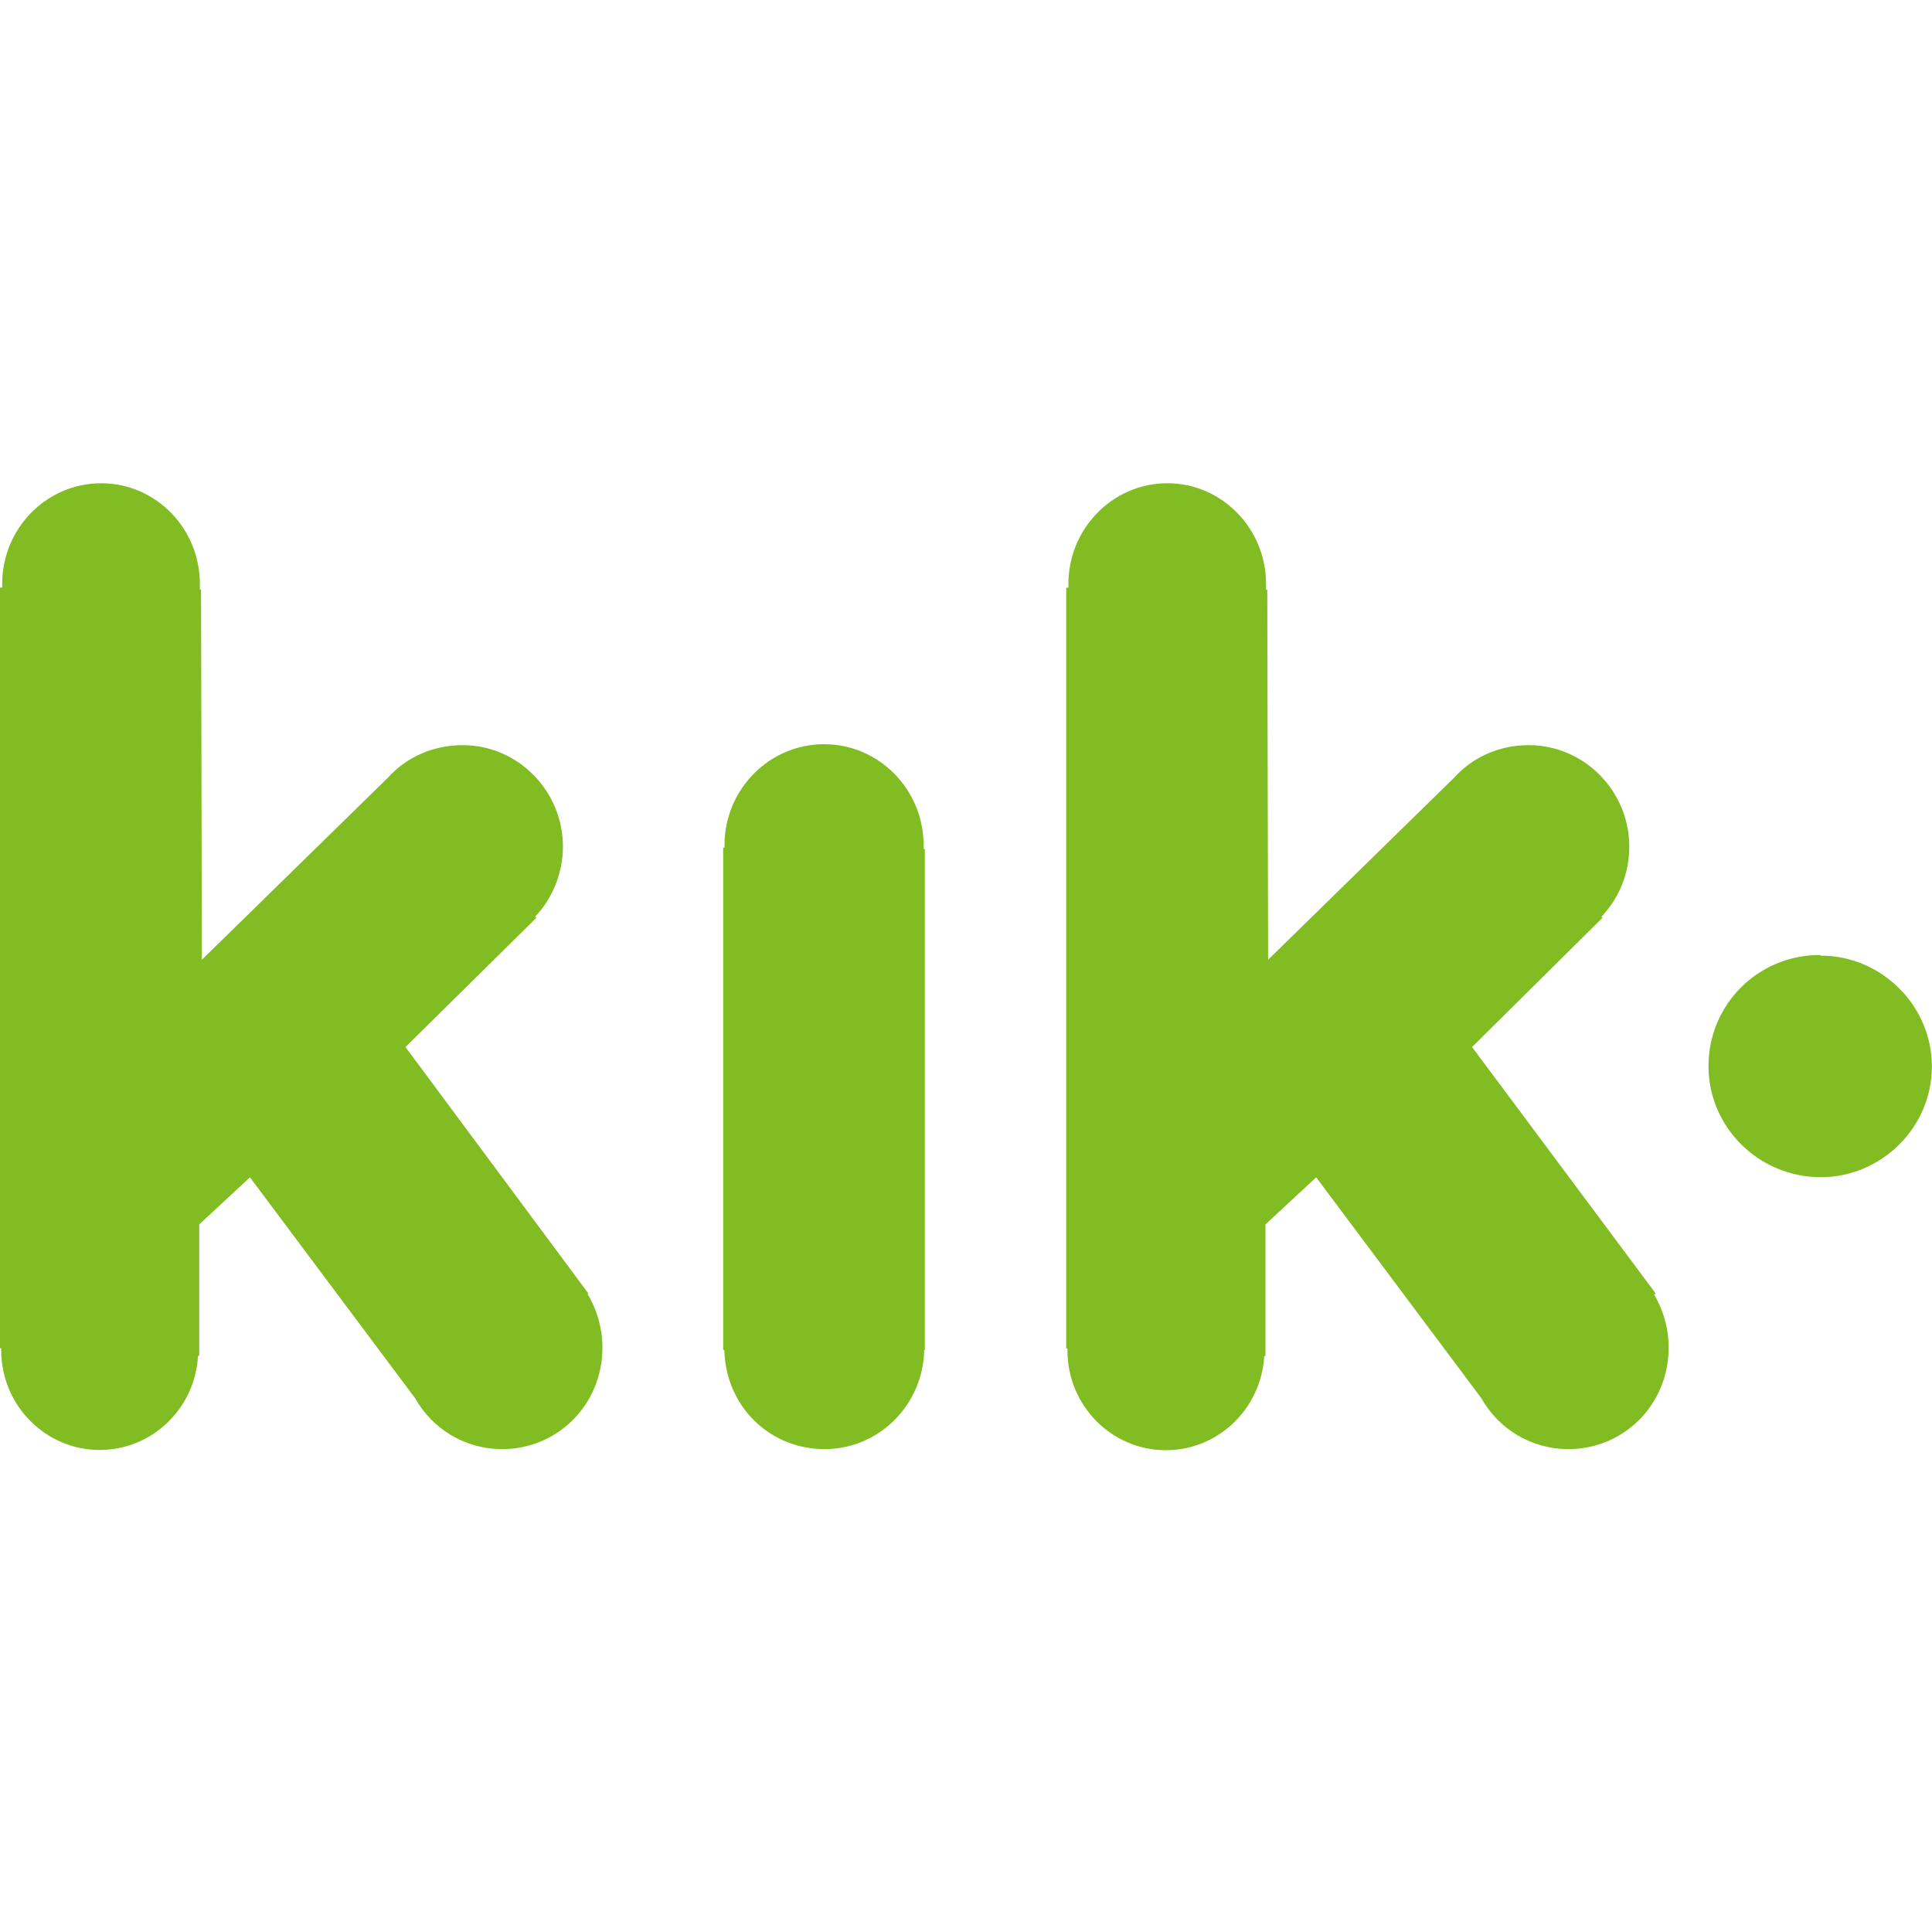 
<svg version="1.1" xmlns="http://www.w3.org/2000/svg" width="32" height="32" viewBox="0 0 32 32">
<title>brand130</title>
<path fill="#82bc23" d="M15.308 22.348c-0.012 0.916-0.746 1.654-1.65 1.654-0.92 0-1.64-0.72-1.66-1.64h-0.020v-8.322h0.022v-0.040c0-0.924 0.74-1.674 1.65-1.674 0.908 0 1.648 0.75 1.648 1.676v0.060h0.020v8.3h-0.020zM30.158 15.828c1 0 1.84 0.824 1.84 1.836 0 1.014-0.84 1.834-1.84 1.834-1.020 0-1.86-0.82-1.86-1.84s0.82-1.84 1.84-1.84zM27.378 21.408c0.16 0.26 0.26 0.576 0.26 0.914 0 0.94-0.74 1.68-1.66 1.68-0.62 0-1.16-0.34-1.44-0.84l-2.738-3.662-0.84 0.78v2.18h-0.020c-0.050 0.87-0.76 1.56-1.63 1.56-0.9 0-1.63-0.74-1.63-1.654v-0.032h-0.020v-12.6h0.036v-0.060c0-0.92 0.734-1.67 1.64-1.67 0.9 0 1.634 0.748 1.634 1.67v0.094h0.020l0.014 6.128 3.080-3.014c0.306-0.34 0.746-0.54 1.236-0.54 0.92 0 1.666 0.76 1.666 1.68 0 0.46-0.176 0.86-0.46 1.16l0.016 0.020-2.16 2.14 3.040 4.080-0.020 0.020zM9.718 21.408c0.16 0.26 0.26 0.576 0.26 0.914 0 0.94-0.74 1.68-1.66 1.68-0.62 0-1.16-0.34-1.44-0.84l-2.738-3.662-0.84 0.78v2.176h-0.020c-0.048 0.872-0.76 1.56-1.628 1.56-0.9 0-1.632-0.74-1.632-1.652v-0.032h-0.020v-12.6h0.040c-0.004-0.020-0.004-0.040-0.004-0.060 0-0.92 0.734-1.668 1.64-1.668 0.9 0 1.634 0.744 1.634 1.666v0.094h0.020l0.014 6.132 3.080-3.014c0.306-0.34 0.748-0.54 1.24-0.54 0.916 0 1.66 0.76 1.66 1.68 0 0.44-0.174 0.86-0.46 1.16l0.020 0.020-2.168 2.14 3.028 4.080-0.020 0.020z"></path>
</svg>
